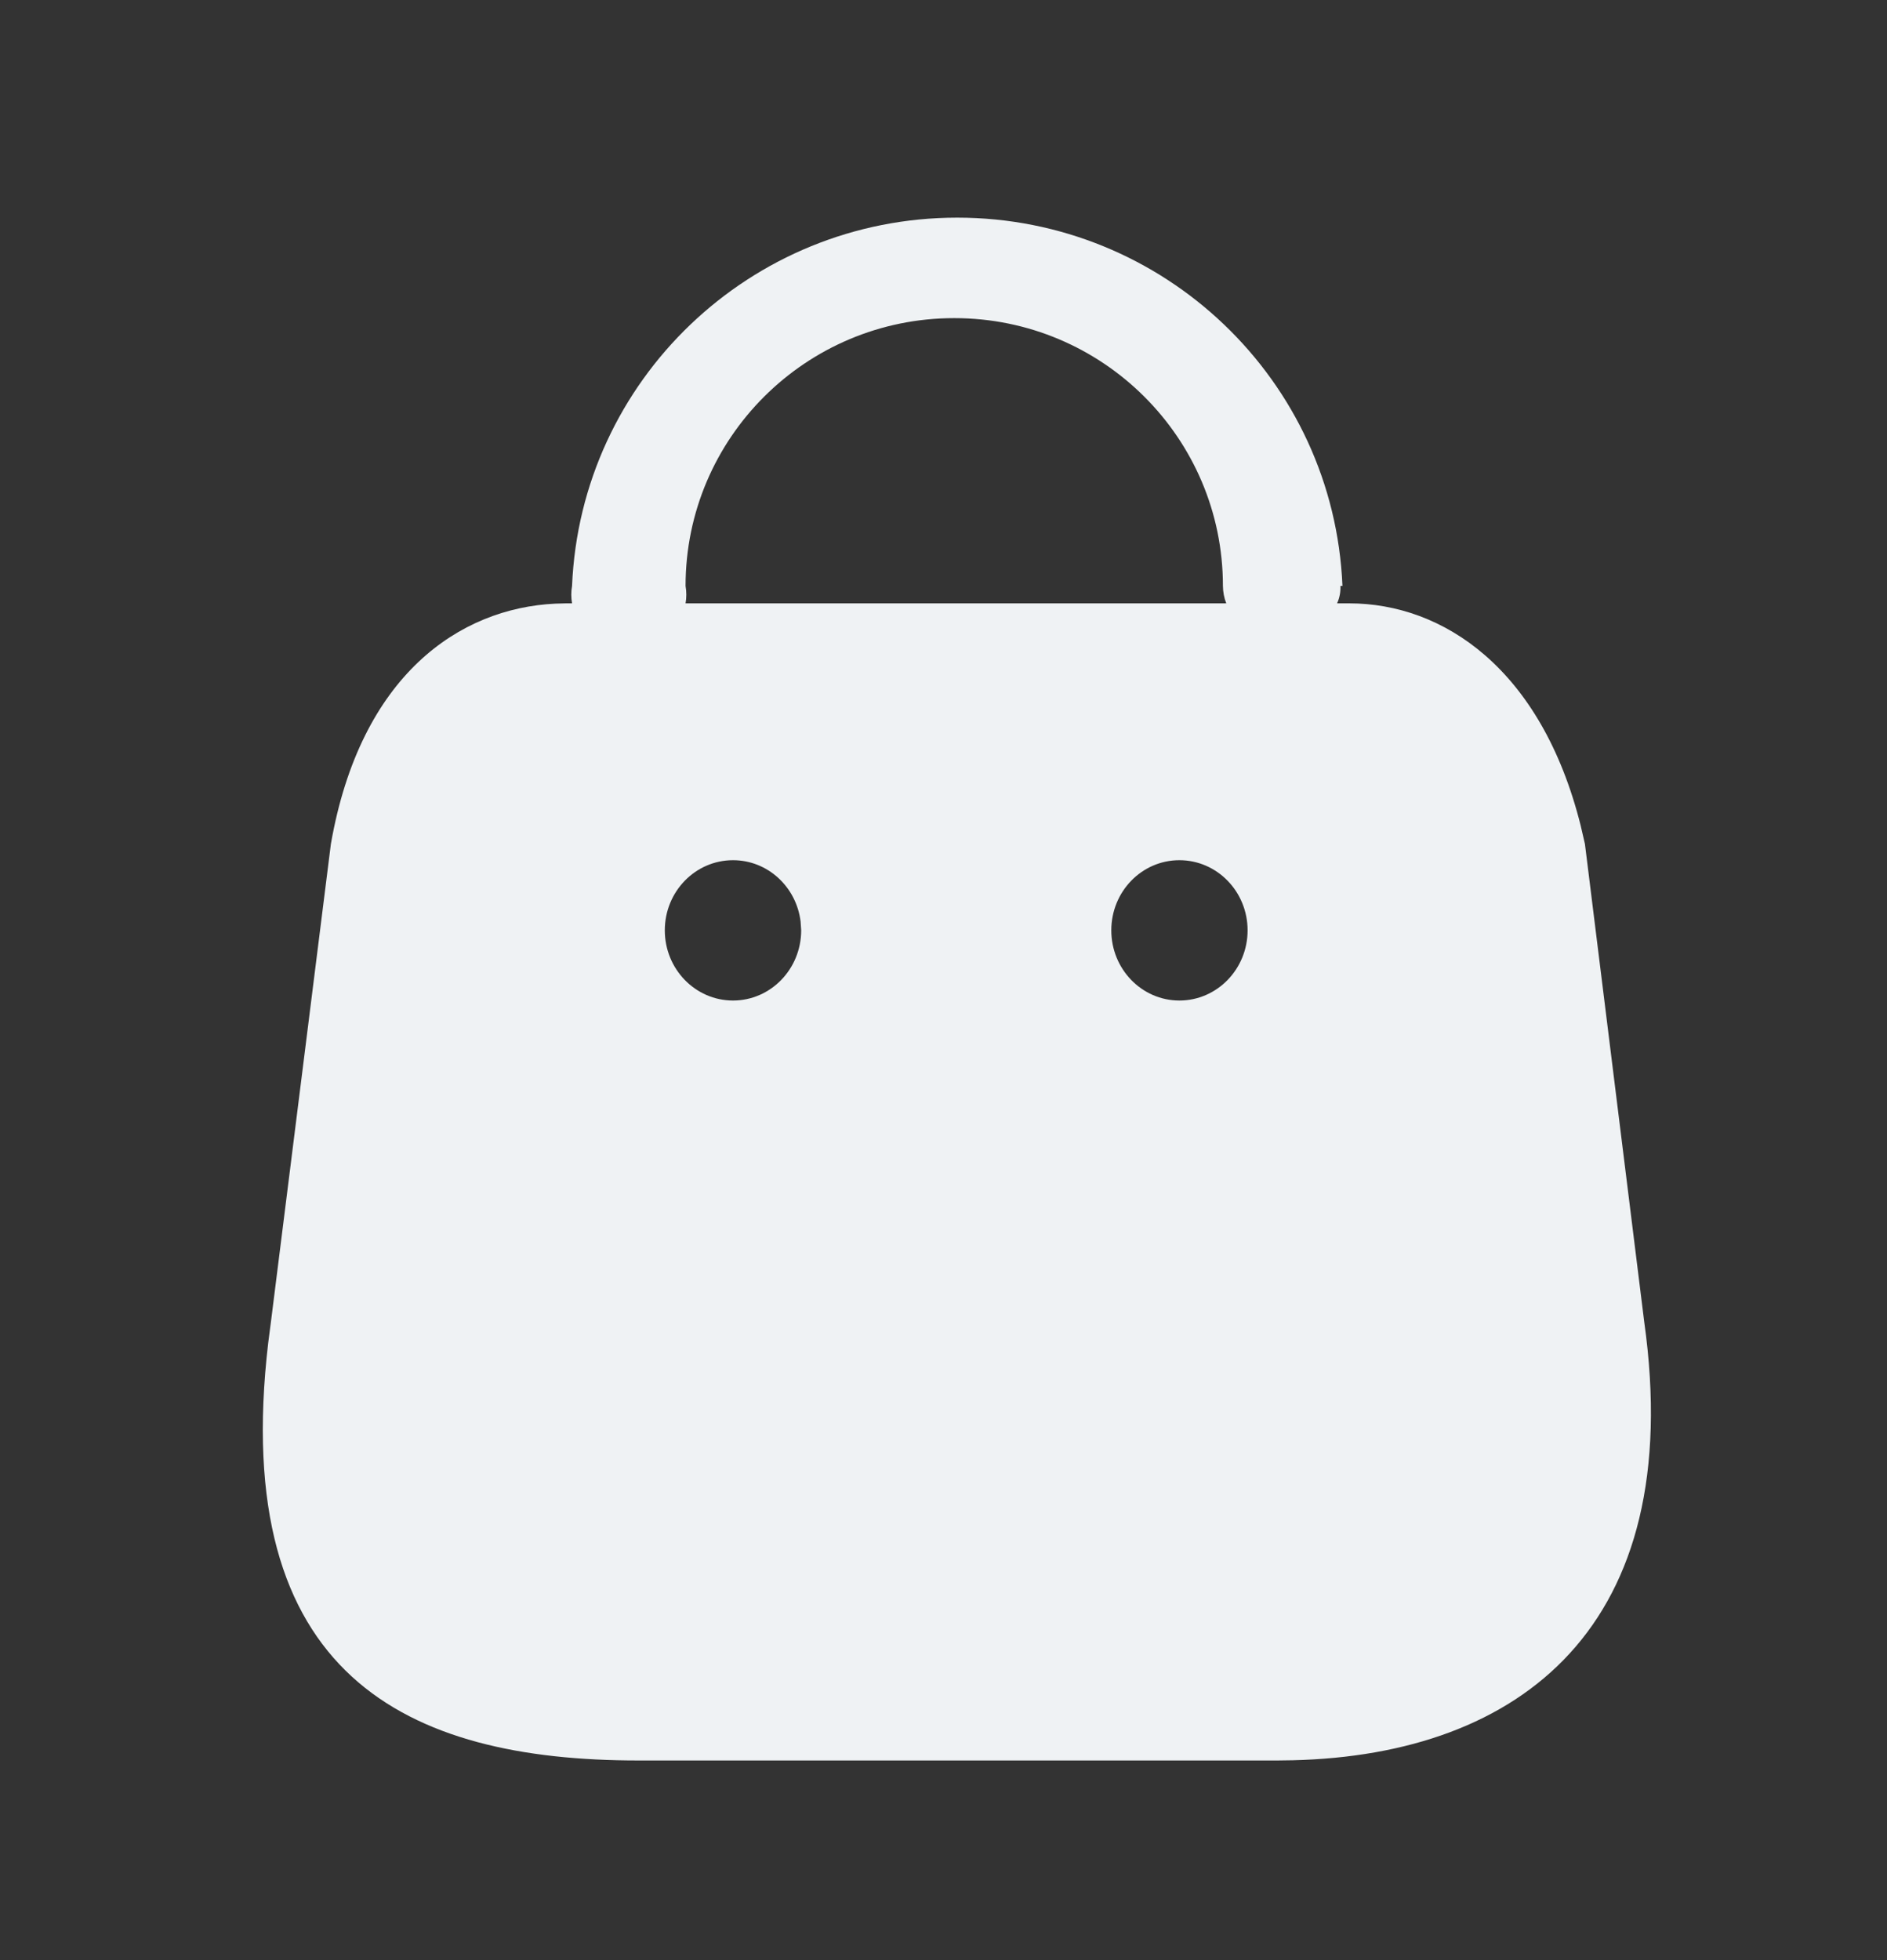 <svg width="26" height="27" viewBox="0 0 26 27" fill="none" xmlns="http://www.w3.org/2000/svg">
<rect x="0" y="0" width="26" height="27" fill="#333333" stroke="none"/>
<path d="M13.189 2.998C16.037 2.998 18.378 5.236 18.497 8.071H18.469C18.473 8.154 18.457 8.236 18.423 8.311H18.589C19.882 8.311 21.236 9.207 21.779 11.371L21.838 11.626L22.655 18.209C23.243 22.407 20.946 24.172 17.813 24.247L17.603 24.25H8.794C5.61 24.25 3.156 23.089 3.696 18.494L3.733 18.209L4.559 11.626C4.966 9.296 6.334 8.377 7.653 8.315L7.799 8.311H7.882C7.868 8.232 7.868 8.151 7.882 8.071C8.001 5.236 10.342 2.998 13.189 2.998ZM10.1 11.849C9.581 11.849 9.16 12.281 9.16 12.815C9.16 13.349 9.581 13.782 10.1 13.782C10.618 13.782 11.039 13.349 11.039 12.815L11.031 12.694C10.973 12.217 10.578 11.849 10.1 11.849ZM16.25 11.849C15.732 11.849 15.312 12.281 15.312 12.815C15.312 13.349 15.732 13.782 16.25 13.782C16.769 13.782 17.19 13.349 17.19 12.815C17.19 12.281 16.769 11.849 16.25 11.849ZM13.148 4.382C11.103 4.382 9.446 6.034 9.446 8.071C9.46 8.151 9.46 8.232 9.446 8.311H16.896C16.866 8.235 16.851 8.153 16.85 8.071C16.85 6.034 15.192 4.382 13.148 4.382Z" fill="#EFF2F4"/>
</svg>
